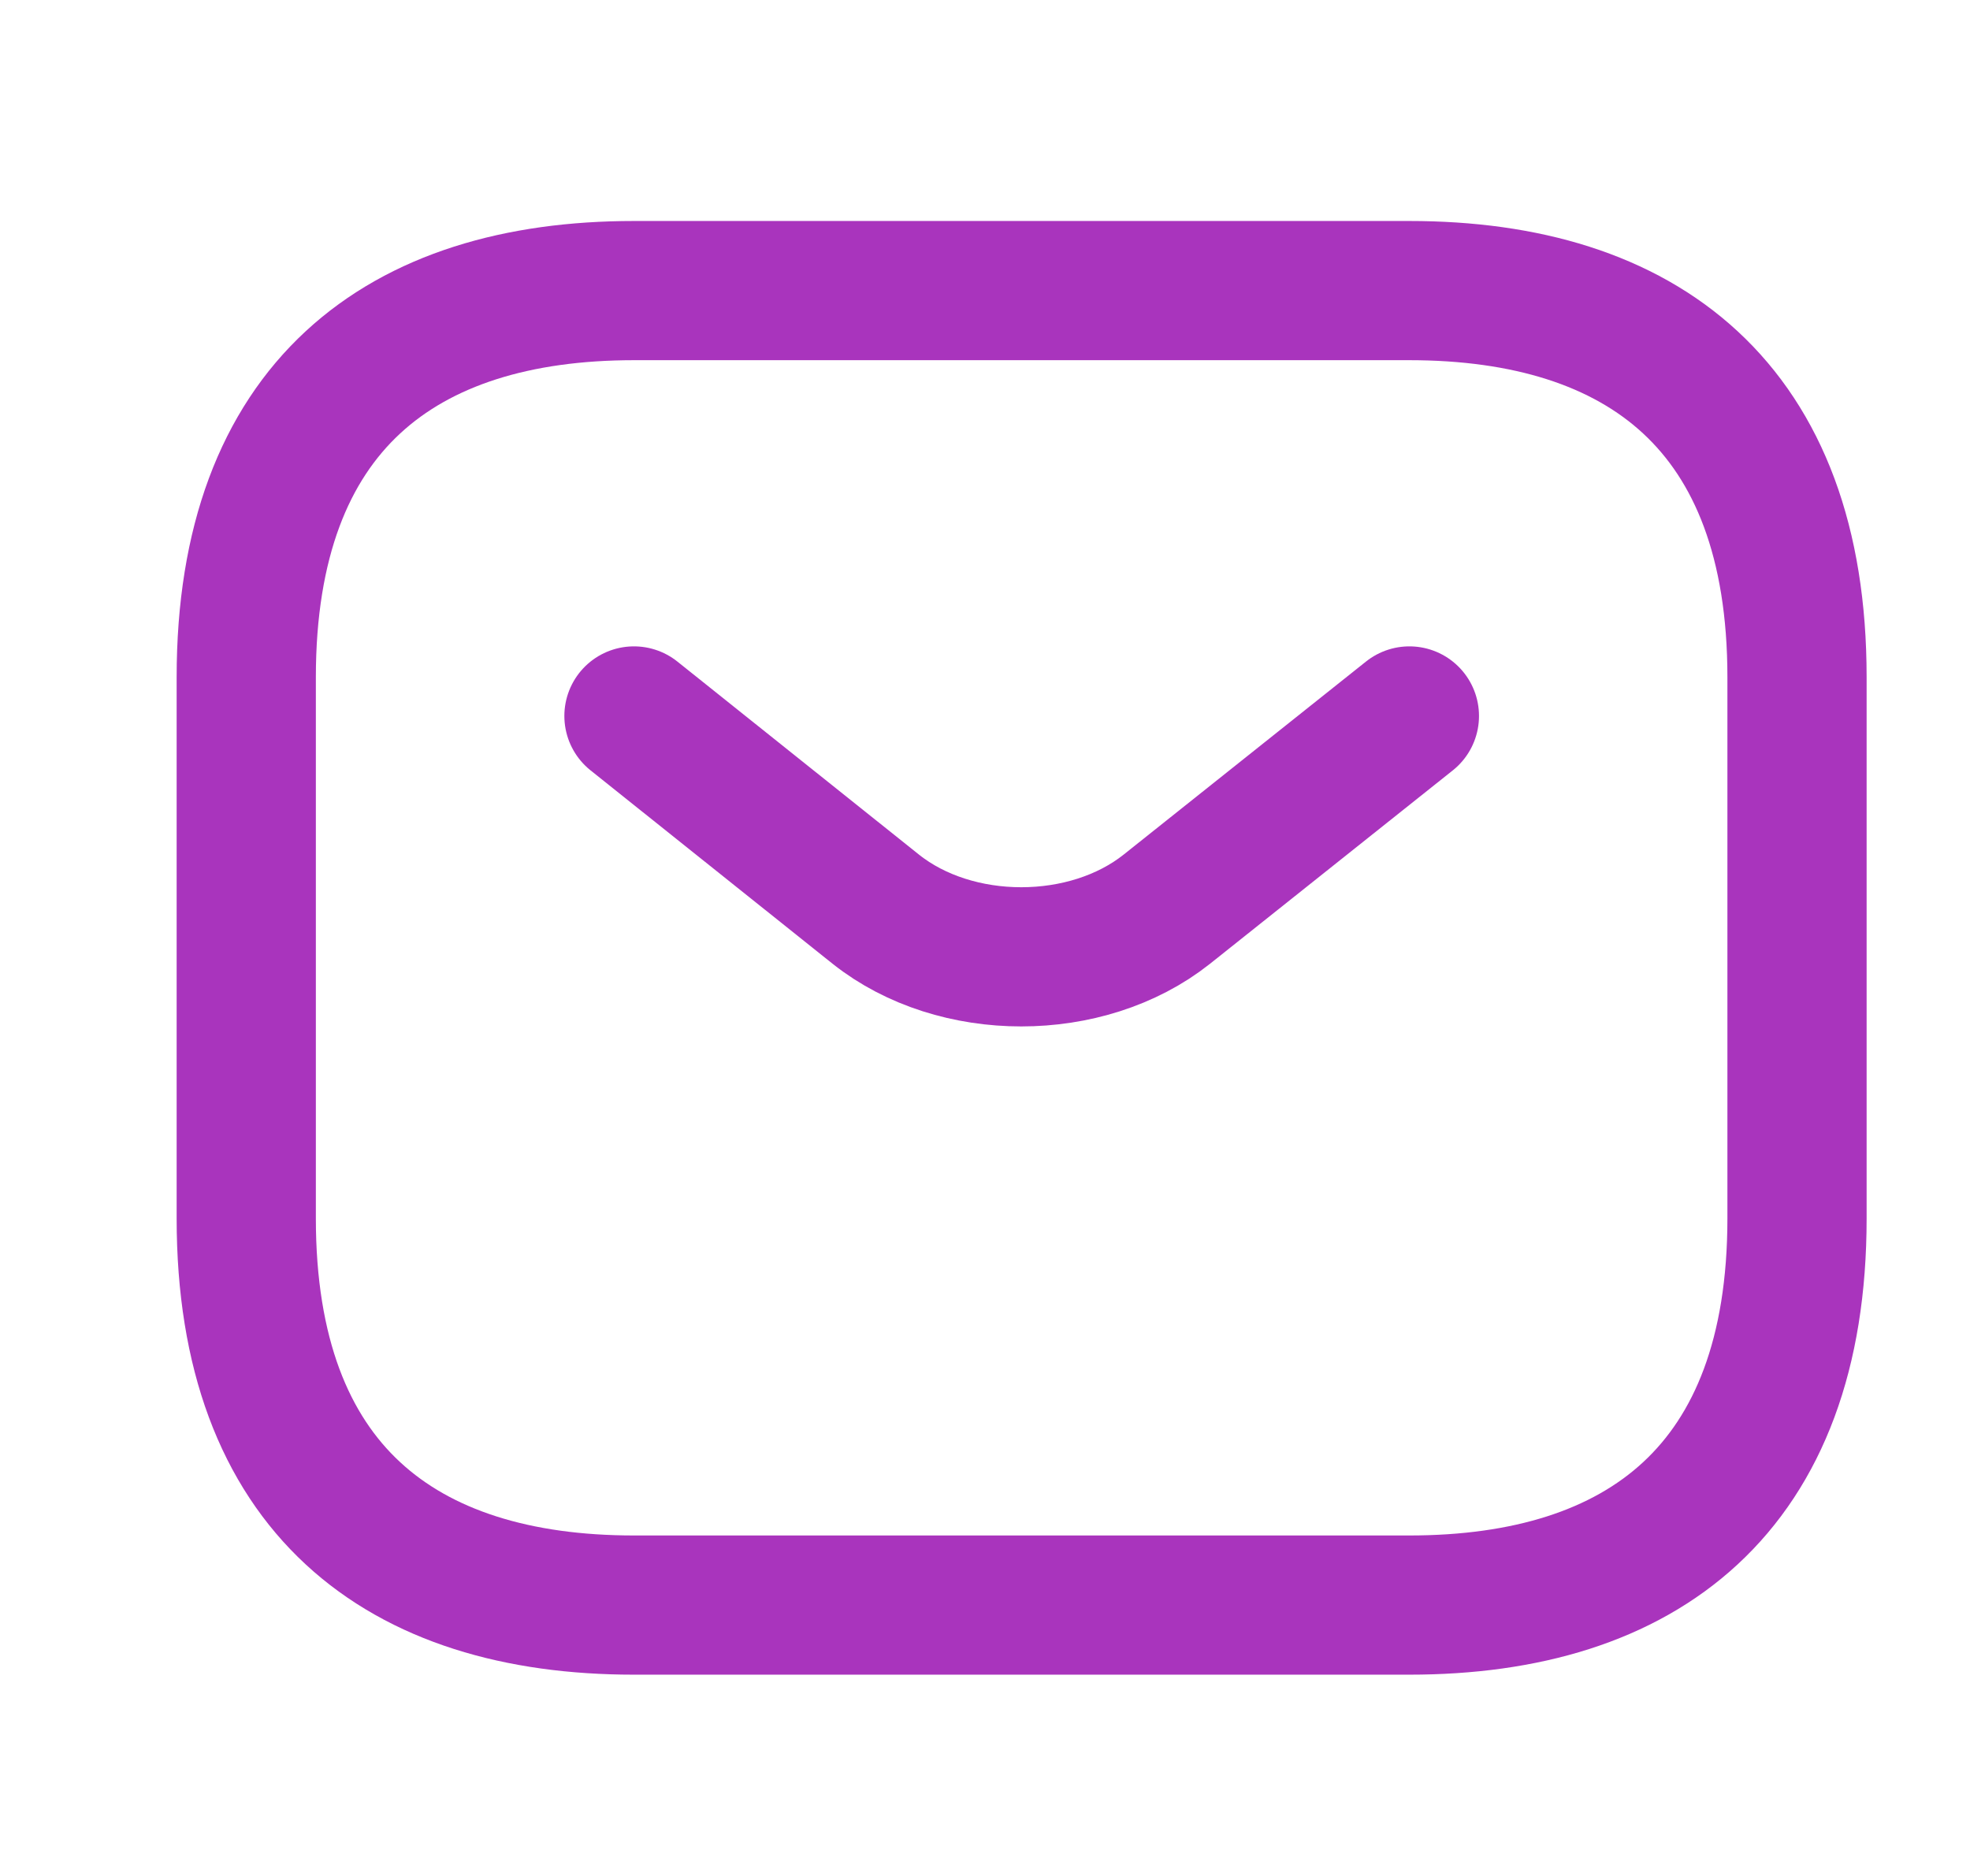 <svg width="21" height="20" viewBox="0 0 21 20" fill="none" xmlns="http://www.w3.org/2000/svg">
<path d="M15.023 17.112H6.758C4.279 17.112 2.625 15.876 2.625 12.99V7.22C2.625 4.334 4.279 3.098 6.758 3.098H15.023C17.503 3.098 19.156 4.334 19.156 7.22V12.99C19.156 15.876 17.503 17.112 15.023 17.112Z" stroke="#A934BD" stroke-width="1.484" stroke-miterlimit="10" stroke-linecap="round" stroke-linejoin="round"/>
<path d="M15.024 7.633L12.437 9.694C11.585 10.37 10.188 10.37 9.337 9.694L6.758 7.633" stroke="#A934BD" stroke-width="1.484" stroke-miterlimit="10" stroke-linecap="round" stroke-linejoin="round"/>
</svg>
